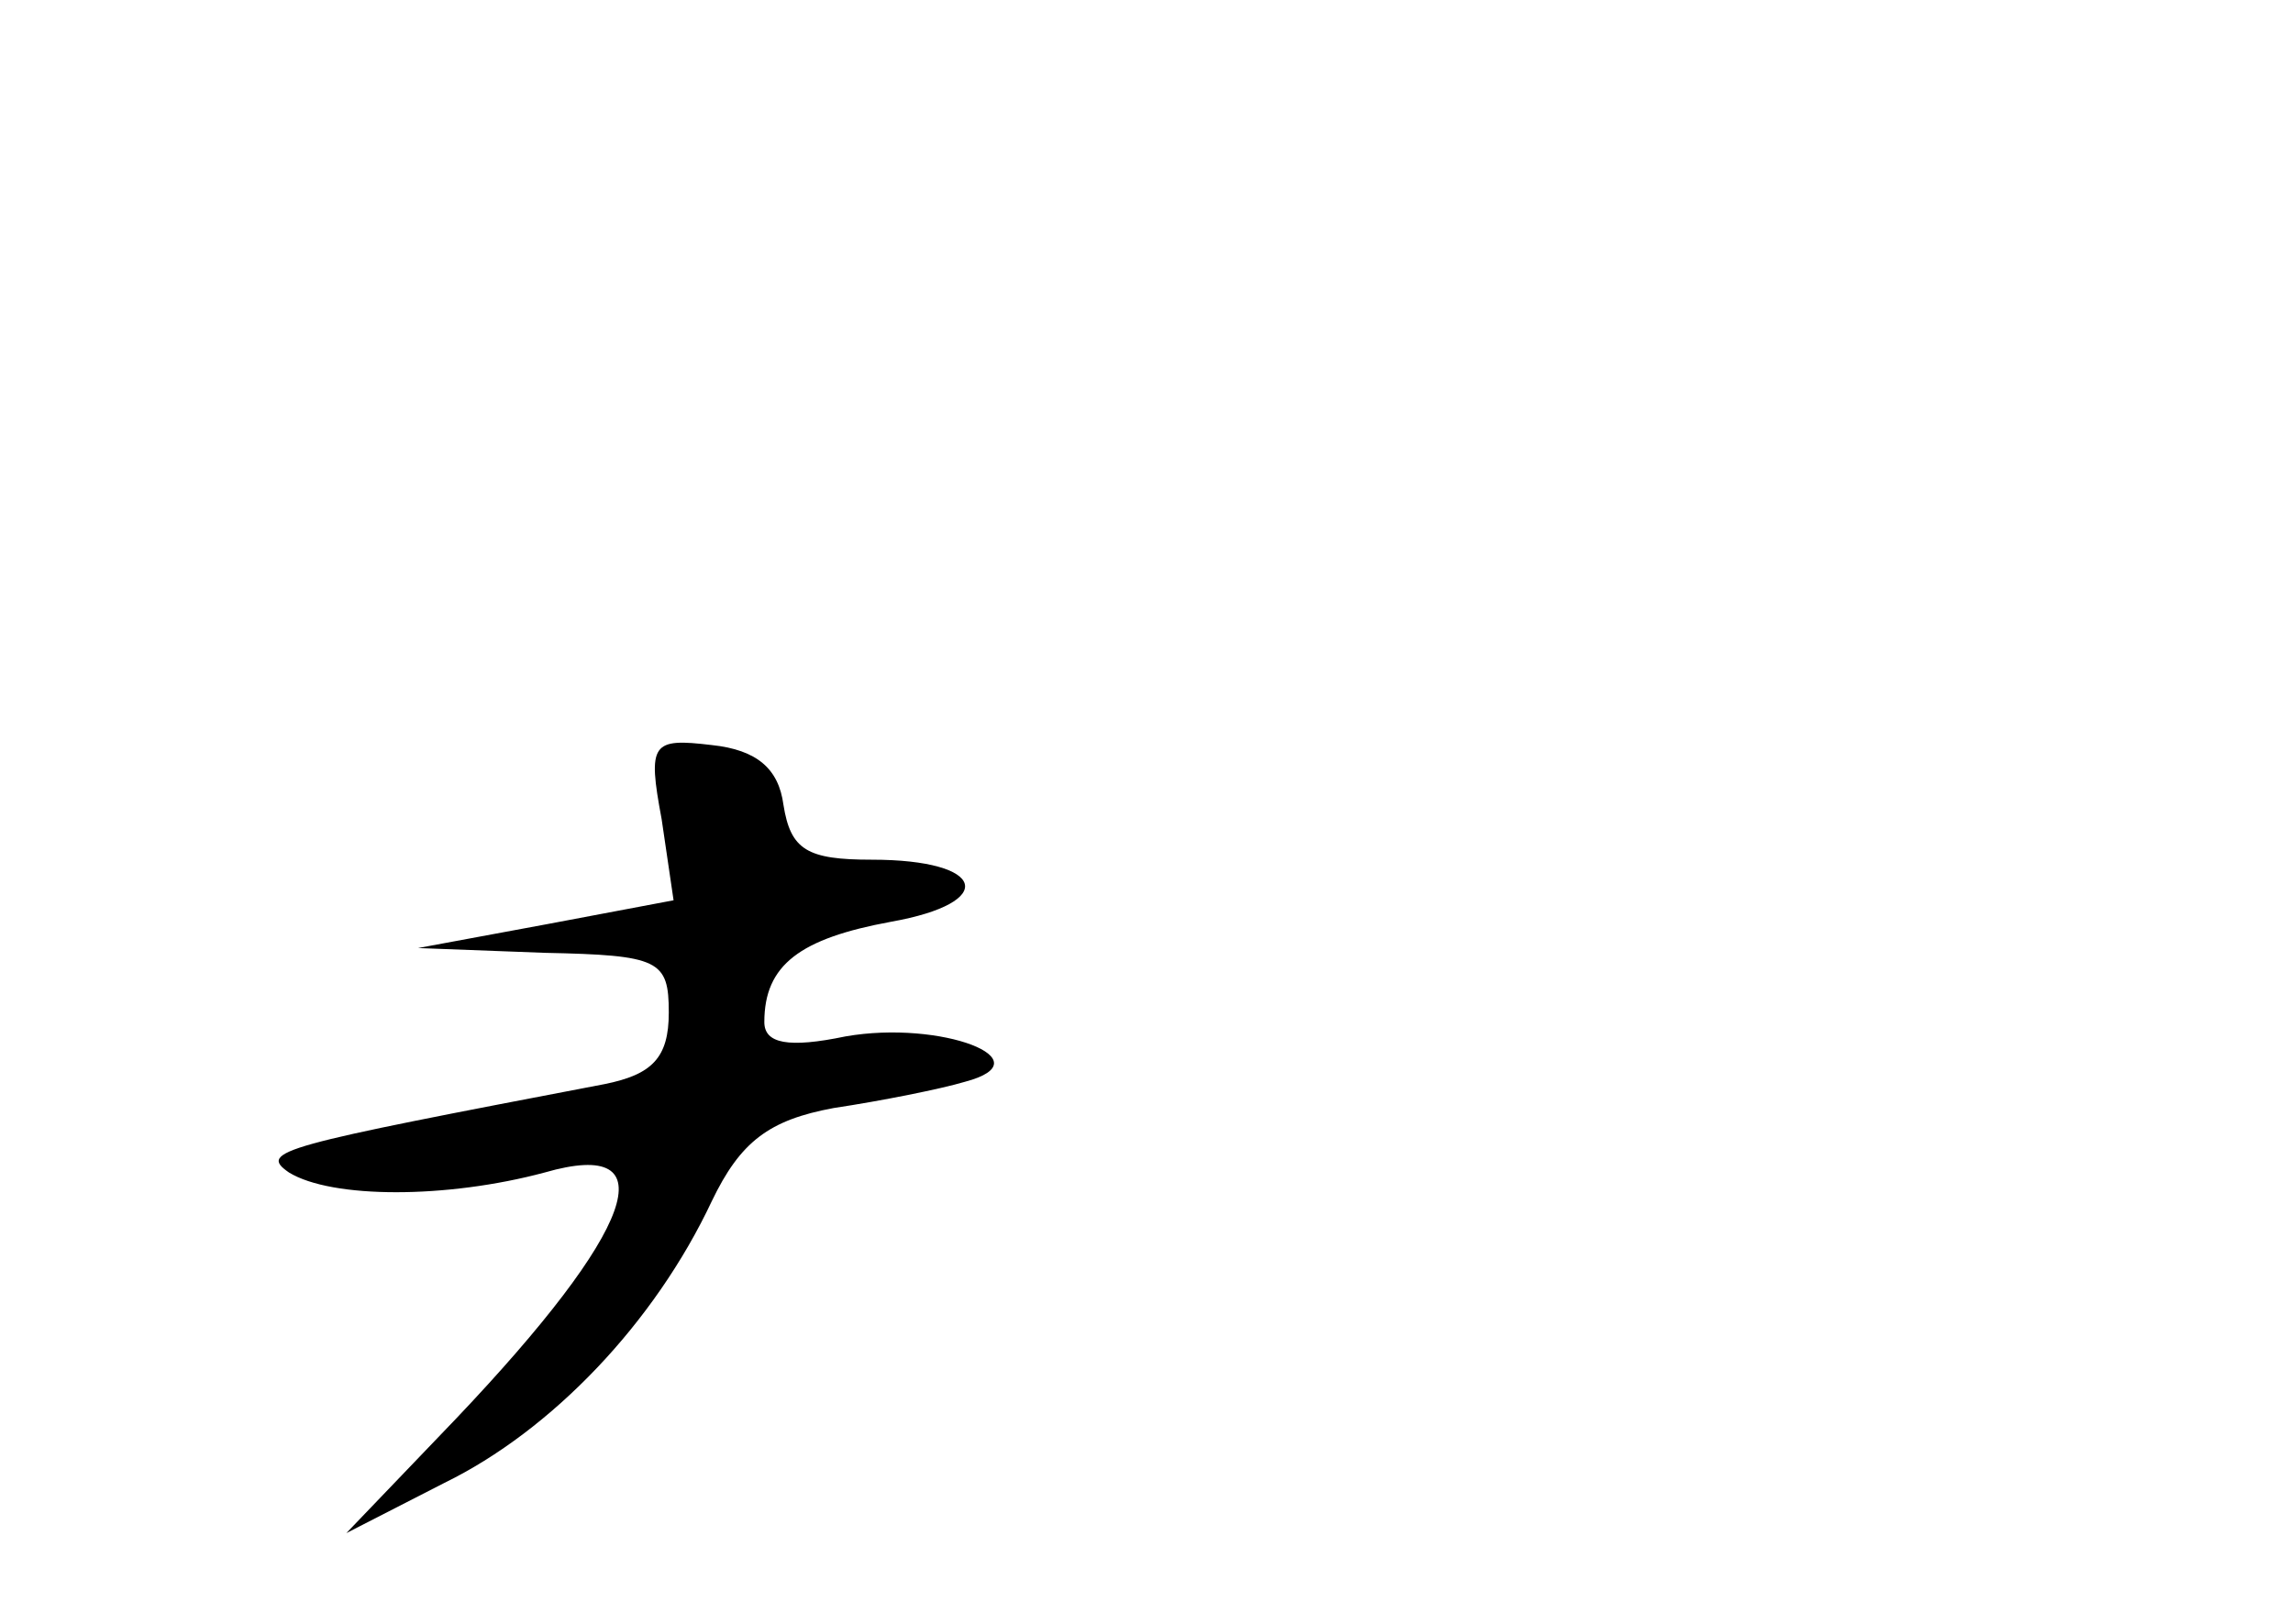 <?xml version="1.0" standalone="no"?>
<!DOCTYPE svg PUBLIC "-//W3C//DTD SVG 20010904//EN"
 "http://www.w3.org/TR/2001/REC-SVG-20010904/DTD/svg10.dtd">
<svg version="1.0" xmlns="http://www.w3.org/2000/svg"
 width="96pt" height="68pt" viewBox="0 0 96 68"
 preserveAspectRatio="xMidYMid meet">
<g transform="translate(0,68) scale(0.1,-0.1)"
fill="#000000" stroke="none">
<path d="M277 337 l5 -34 -53 -10 -54 -10 53 -2 c48 -1 52 -3 52 -25 0 -19 -7
-26 -27 -30 -136 -26 -145 -28 -132 -37 18 -11 66 -11 107 0 52 15 38 -24 -37
-103 l-46 -48 41 21 c45 22 88 67 112 118 12 25 24 34 51 39 20 3 45 8 55 11
34 9 -10 26 -50 19 -24 -5 -34 -3 -34 6 0 24 15 35 53 42 45 8 40 26 -8 26
-27 0 -34 4 -37 23 -2 15 -11 23 -30 25 -25 3 -27 1 -21 -31z"/>
</g>
</svg>
